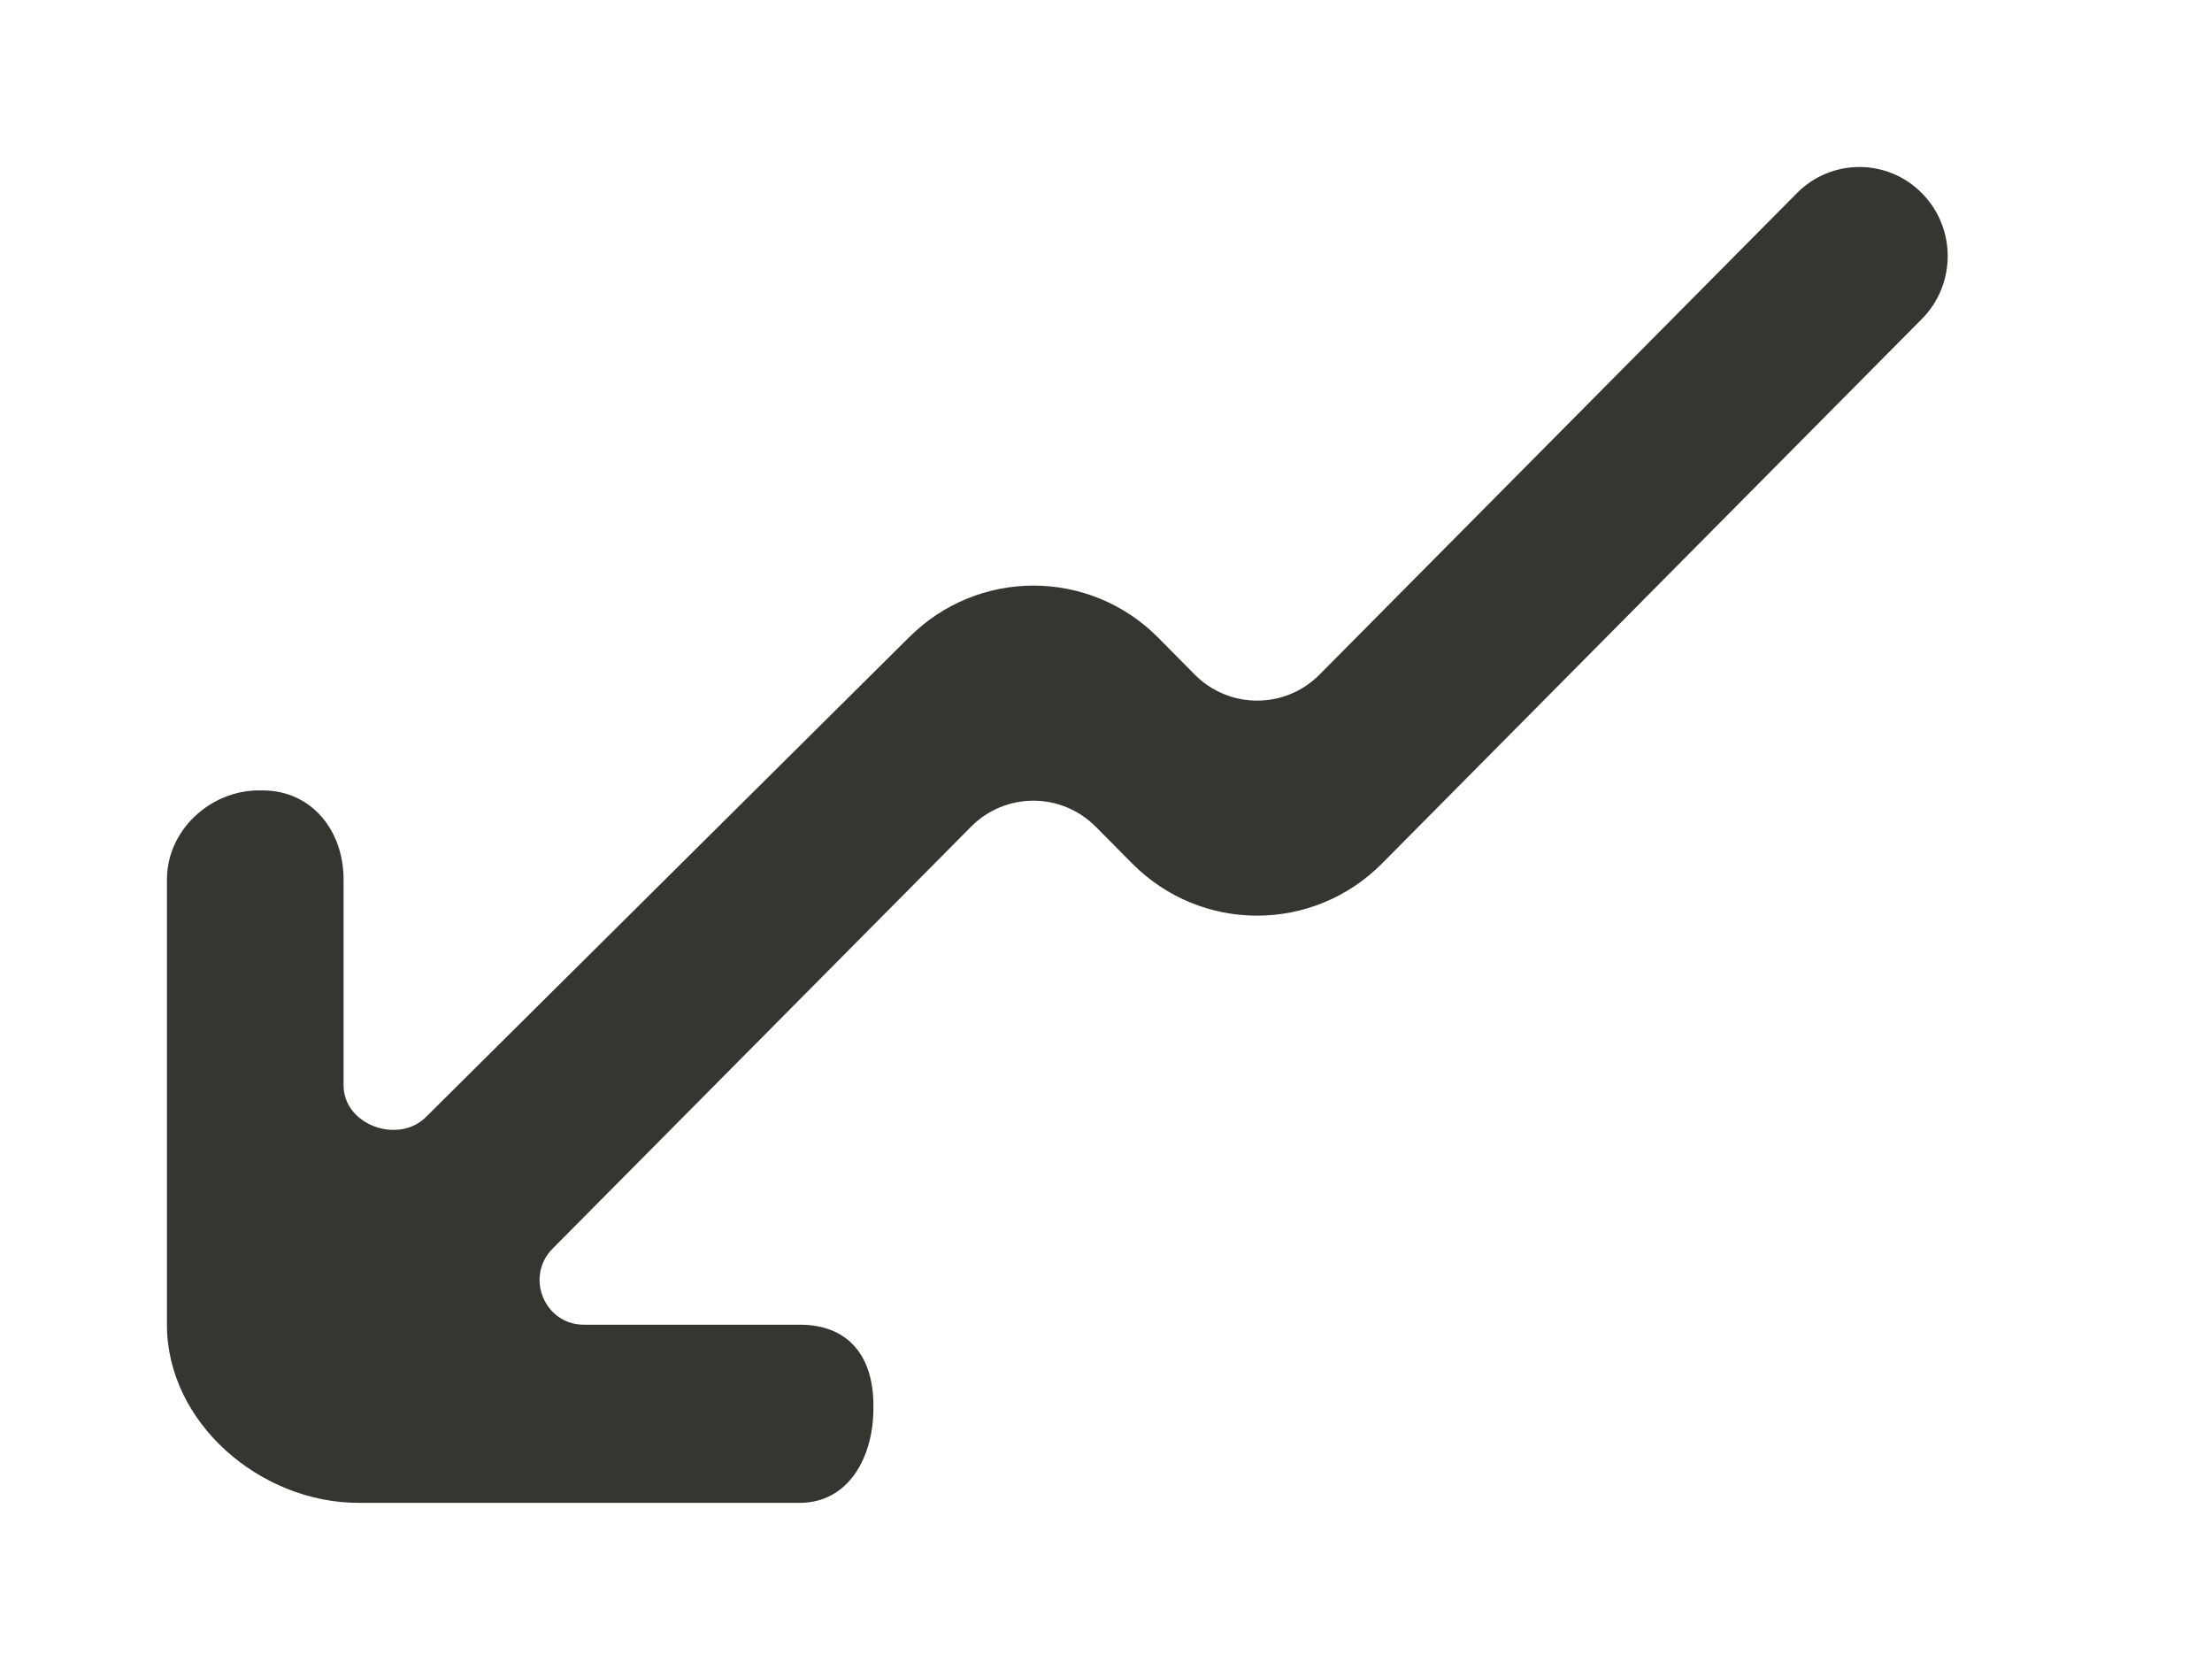 <!-- Generated by IcoMoon.io -->
<svg version="1.1" xmlns="http://www.w3.org/2000/svg" width="53" height="40" viewBox="0 0 53 40">
<title>mp-arrow_left-9</title>
<path fill="#37352f" d="M21.77 15.277l-11.558 11.475c-0.666 0.672-1.98 0.196-1.98-0.753v-4.932c0-1.178-0.772-2.133-1.94-2.133h-0.089c-1.168 0-2.203 0.956-2.203 2.133v10.666c0 2.357 2.247 4.267 4.583 4.267h10.579c1.168 0 1.765-1.088 1.765-2.266v-0.068c0-1.178-0.597-1.933-1.765-1.933h-5.173c-0.944 0-1.415-1.15-0.749-1.822l10.024-10.105c0.825-0.834 2.164-0.834 2.992 0l0.872 0.879c1.652 1.666 4.331 1.666 5.985 0l12.934-13.043c0.827-0.832 0.827-2.184 0-3.016-0.825-0.834-2.164-0.834-2.992 0l-11.438 11.533c-0.827 0.834-2.167 0.832-2.994-0.002l-0.865-0.875c-1.65-1.67-4.333-1.672-5.988-0.004z"></path>
</svg>
